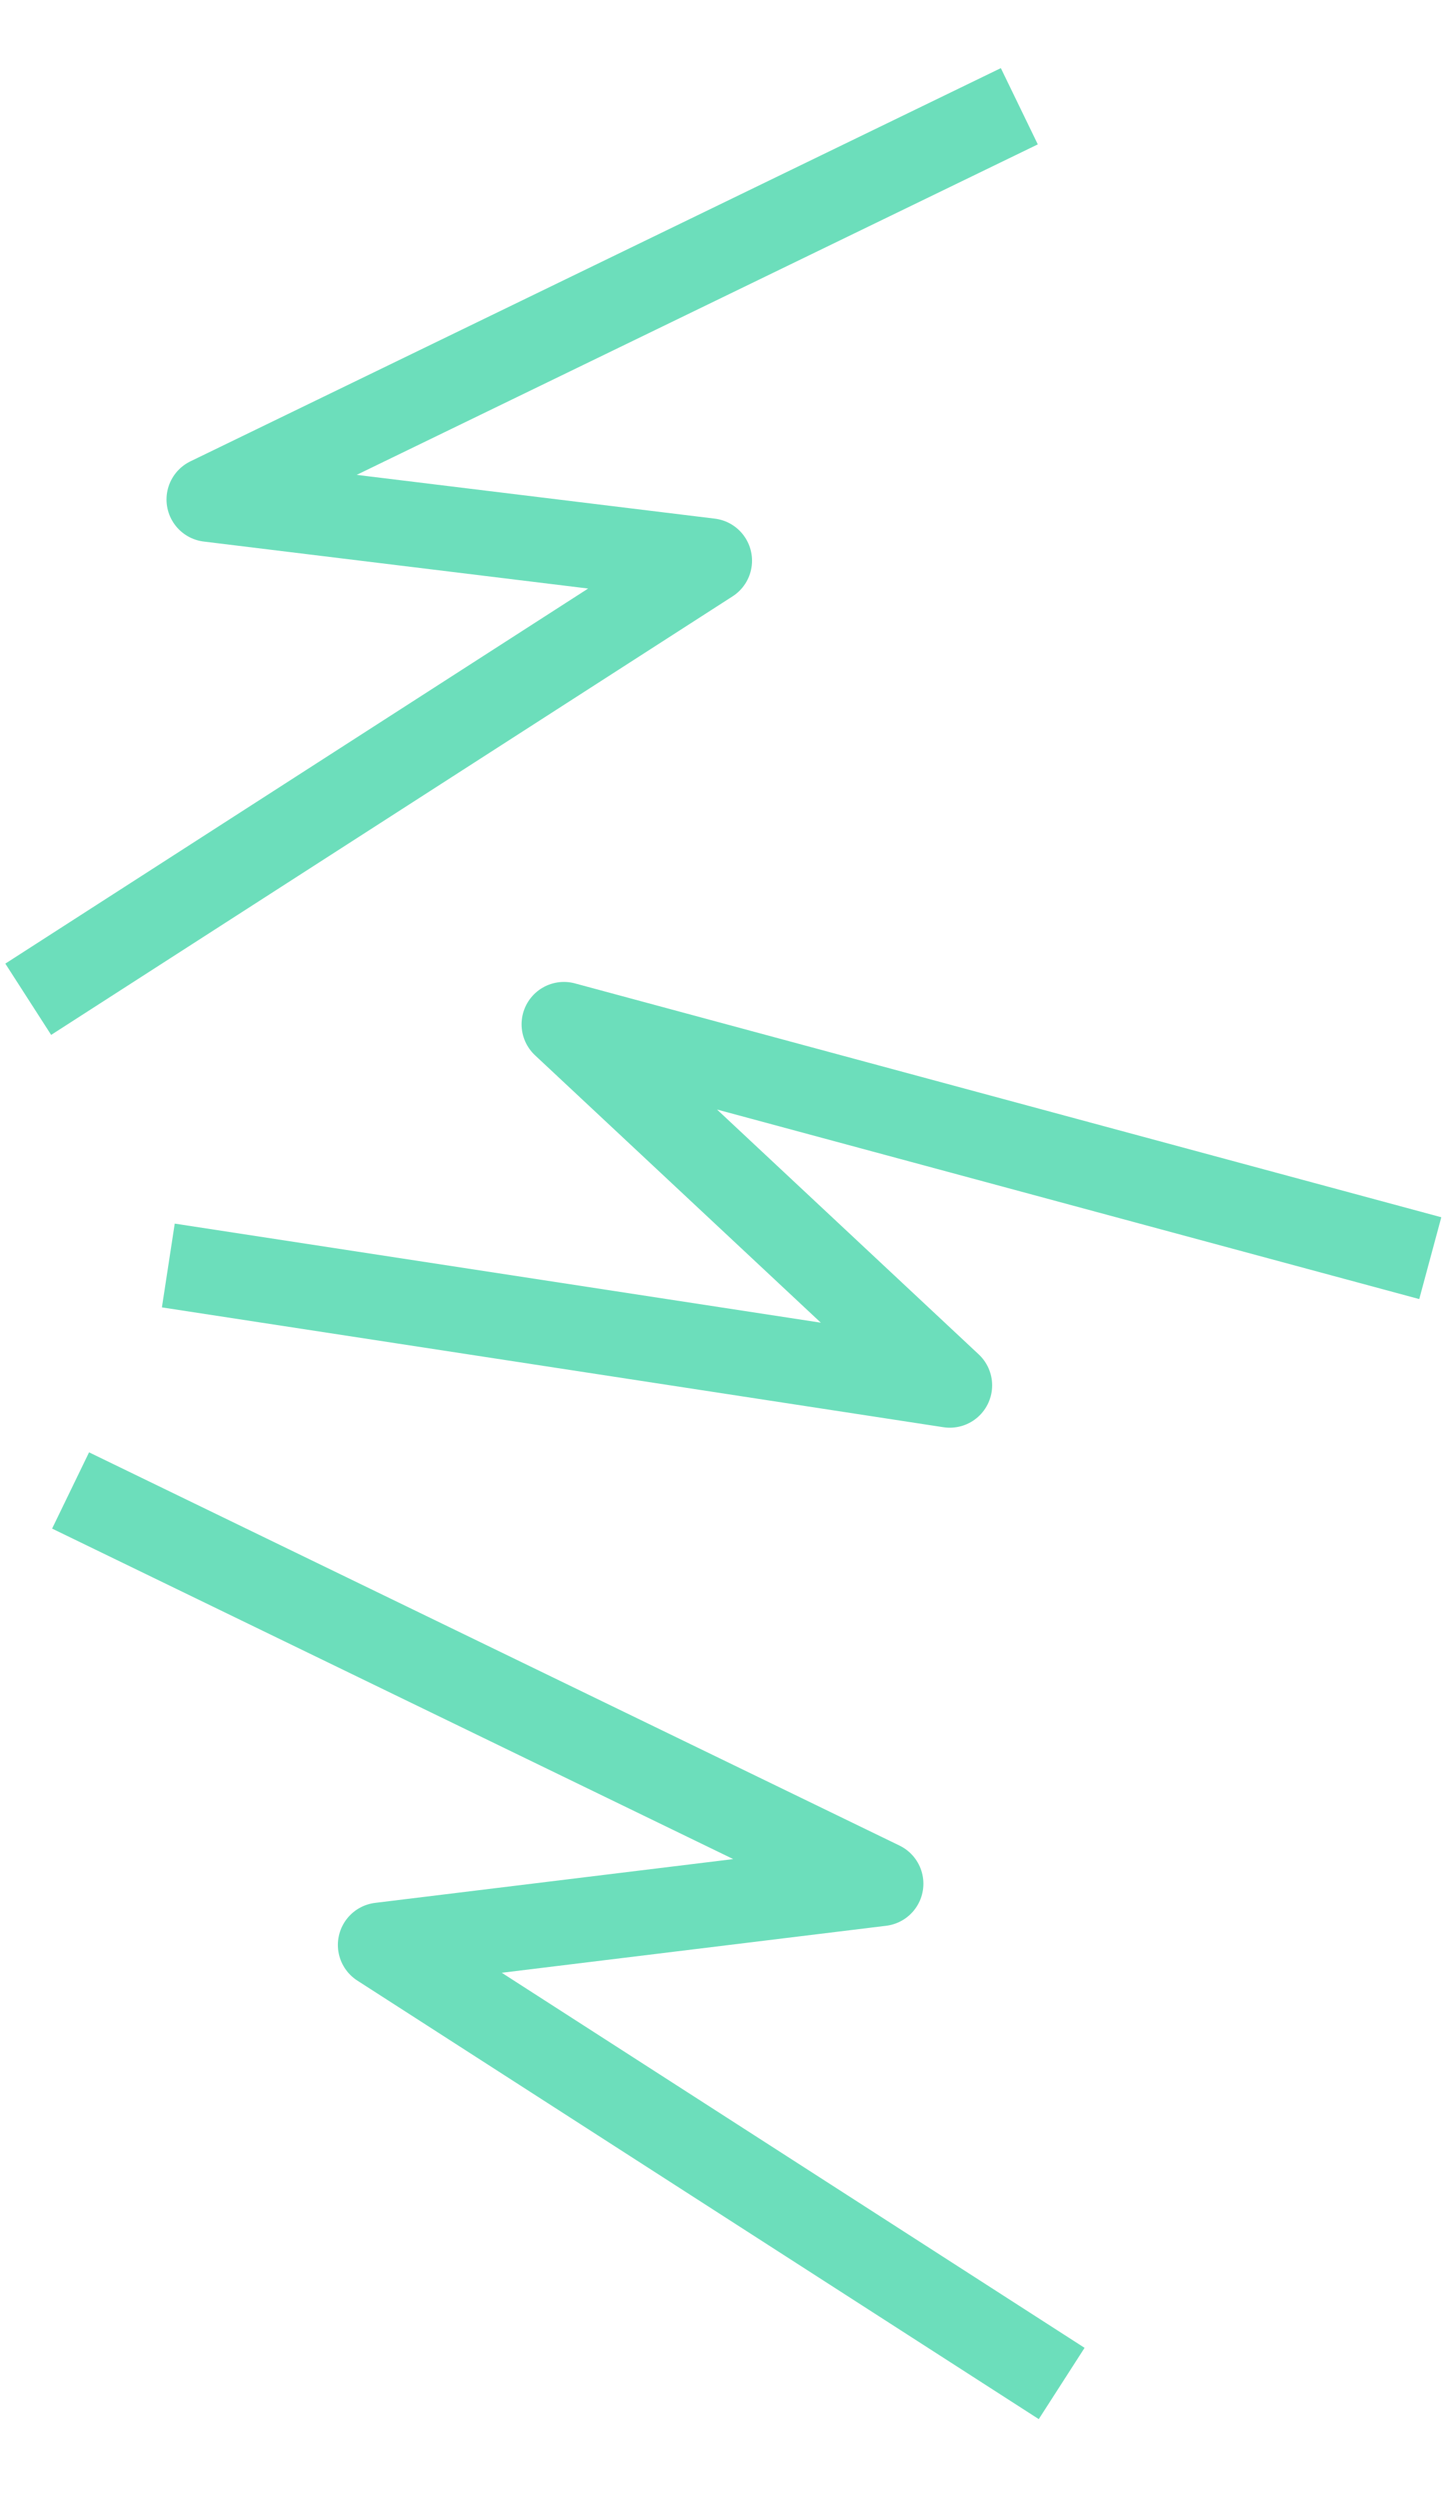 <svg width="103" height="177" viewBox="0 0 103 177" fill="none" xmlns="http://www.w3.org/2000/svg">
<path d="M101.319 89.076L39.948 72.519L67.282 98.079L11.924 89.595" stroke="#6CDEBB" stroke-width="6" stroke-linejoin="round"/>
<path d="M72.208 7.522L14.796 35.363L50.273 39.697L2 70.746" stroke="#6CDEBB" stroke-width="6" stroke-linejoin="round"/>
<path d="M5 105.522L62.412 133.363L26.935 137.698L75.208 168.746" stroke="#6CDEBB" stroke-width="6" stroke-linejoin="round"/>
</svg>
